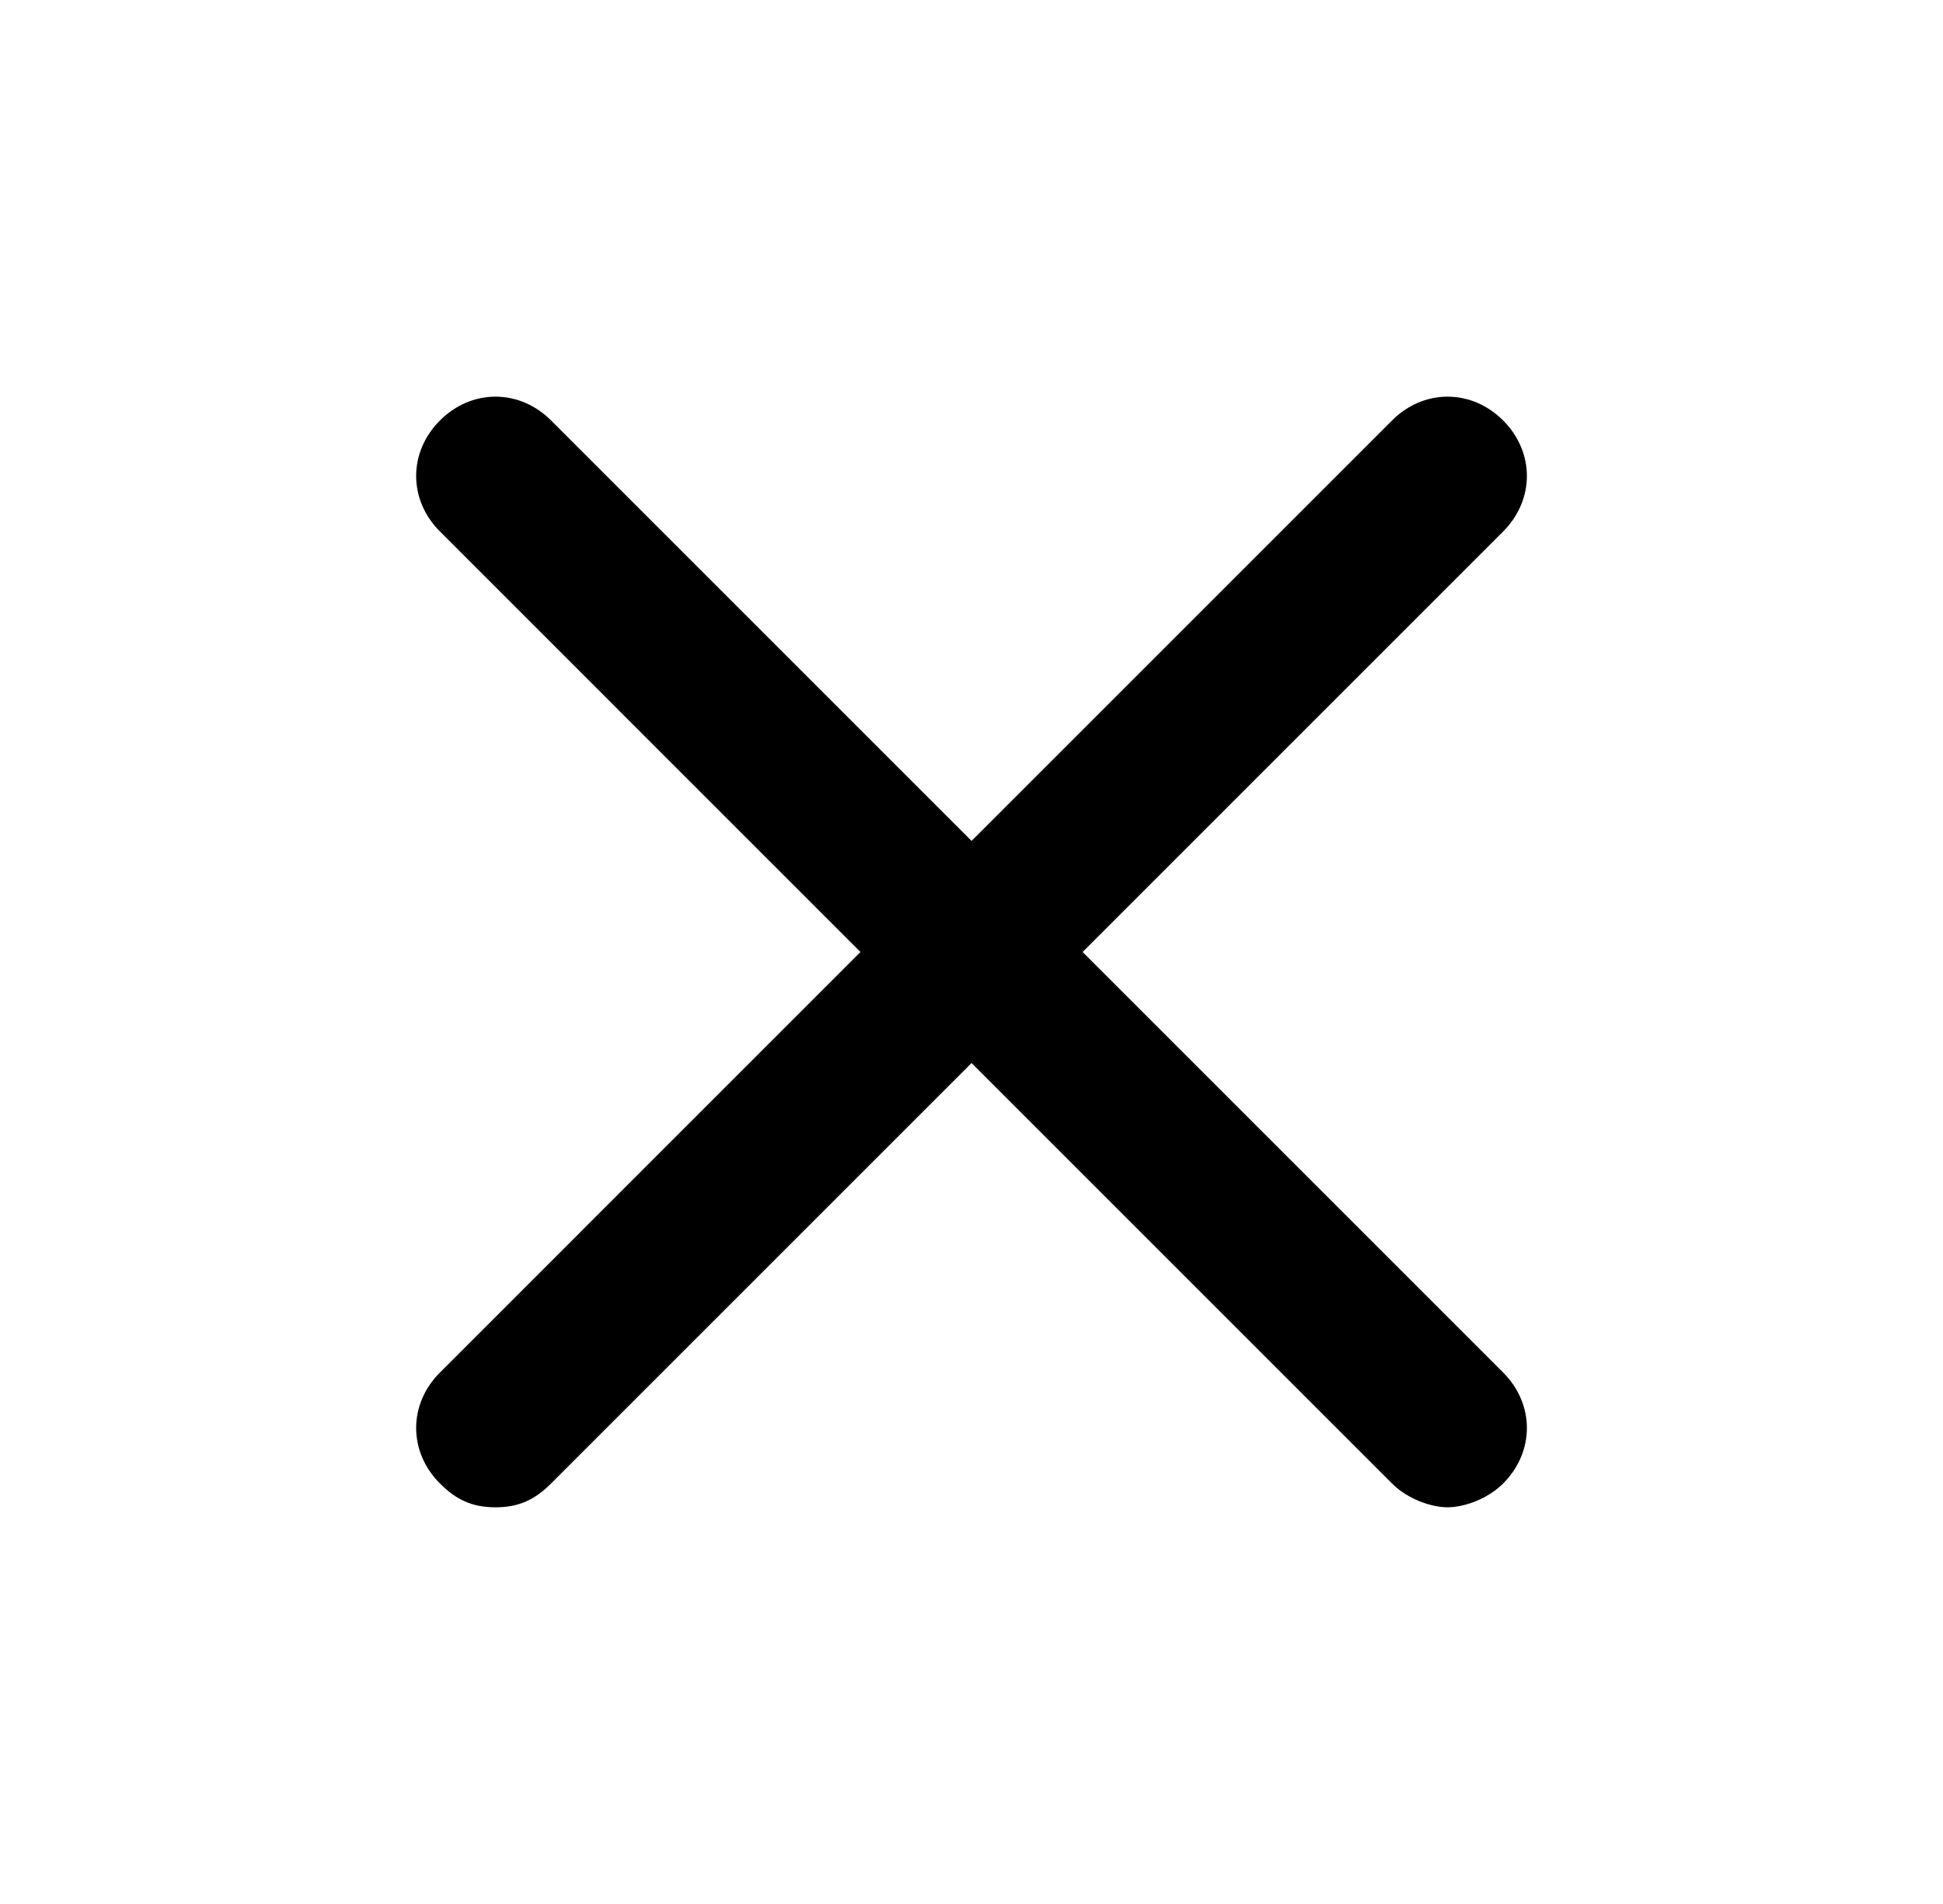 <svg width="50" height="49" viewBox="0 0 50 49" fill="none" xmlns="http://www.w3.org/2000/svg">
<path d="M11.322 38.179C11.73 38.587 12.138 38.791 12.751 38.791C13.363 38.791 13.771 38.587 14.18 38.179L25.001 27.358L35.822 38.179C36.23 38.587 36.842 38.791 37.251 38.791C37.659 38.791 38.272 38.587 38.68 38.179C39.496 37.362 39.496 36.137 38.68 35.321L27.859 24.5L38.68 13.679C39.496 12.862 39.496 11.637 38.68 10.82C37.863 10.004 36.638 10.004 35.822 10.82L25.001 21.641L14.18 10.82C13.363 10.004 12.138 10.004 11.322 10.82C10.505 11.637 10.505 12.862 11.322 13.679L22.142 24.5L11.322 35.321C10.505 36.137 10.505 37.362 11.322 38.179Z" fill="black"/>
</svg>
